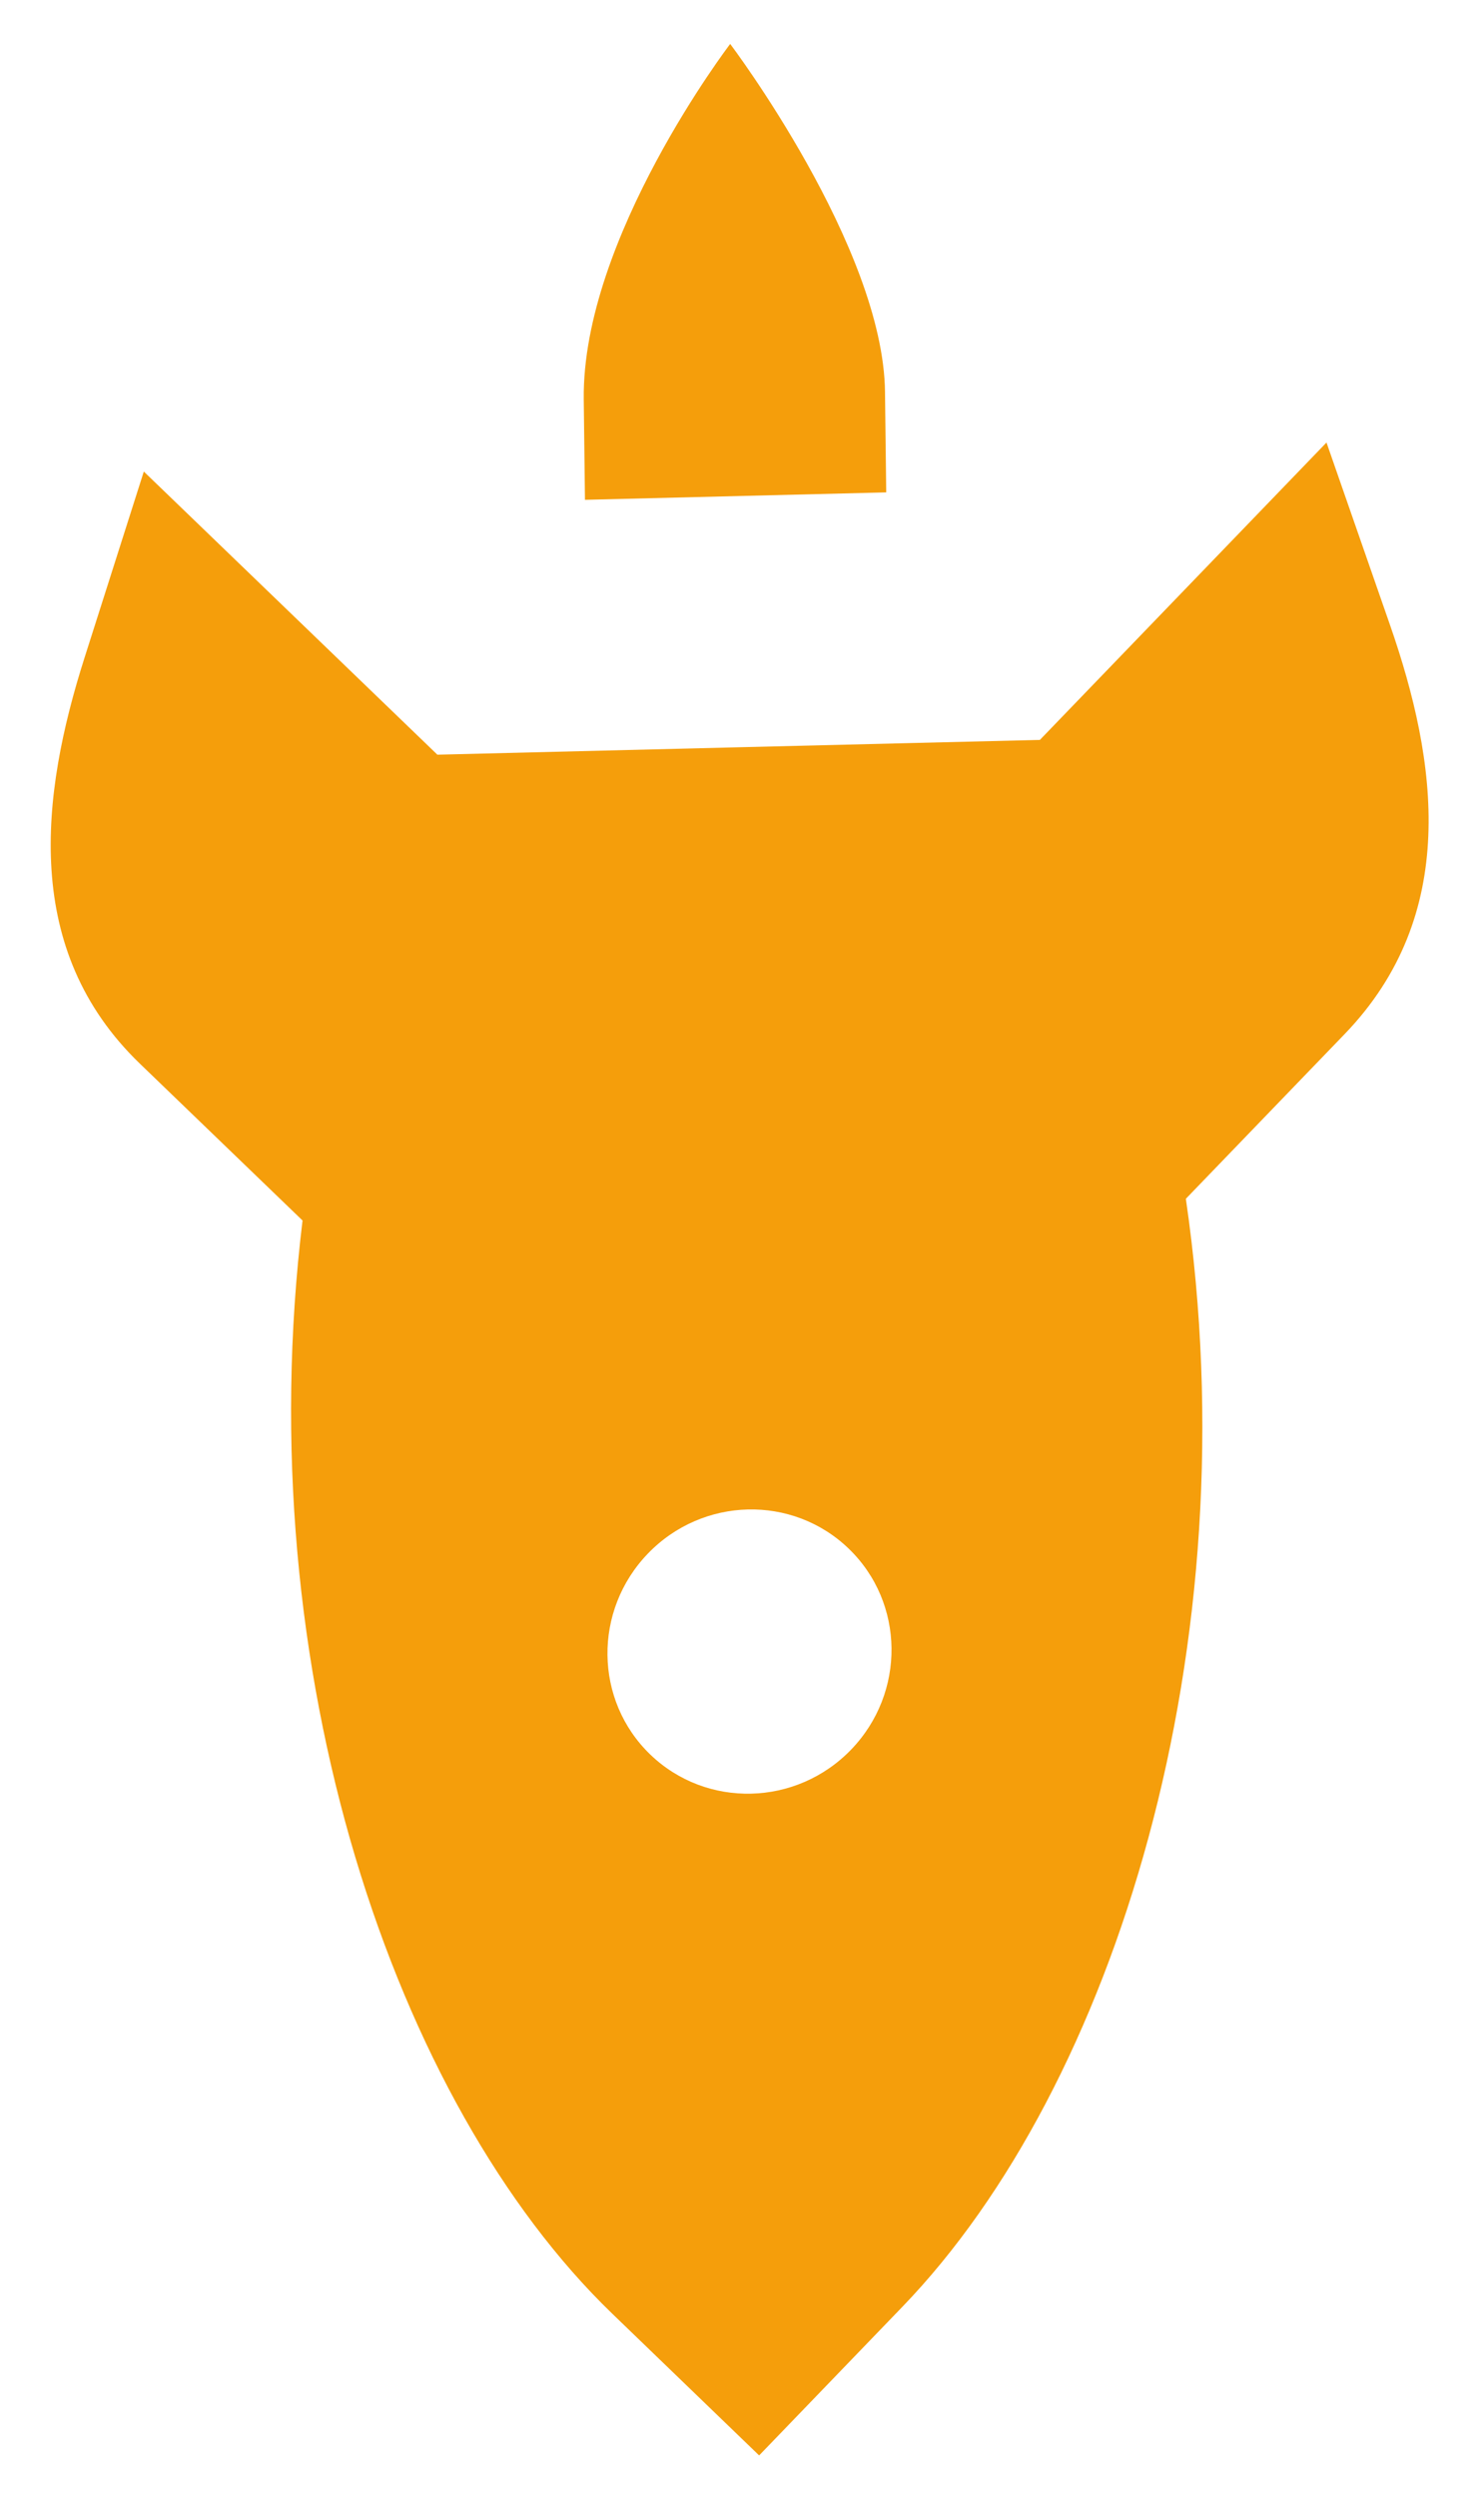 <svg xmlns="http://www.w3.org/2000/svg" width="22" height="37" fill="none" viewBox="0 0 22 37"><path fill="#F59E0B" d="M13.38 34.183C16.534 30.912 18.549 24.386 17.58 17.765L19.936 15.322C21.638 13.556 21.312 11.29 20.608 9.266L19.665 6.558L15.416 10.965L10.95 11.074L6.484 11.184L2.132 6.988L1.255 9.741C0.599 11.798 0.328 14.079 2.072 15.761L4.485 18.087C3.676 24.751 5.847 31.174 9.077 34.288L11.254 36.388L13.38 34.183ZM12.618 25.928C11.806 26.77 10.473 26.803 9.64 26.001C8.808 25.199 8.792 23.866 9.605 23.023C10.417 22.18 11.75 22.148 12.582 22.95C13.414 23.752 13.43 25.085 12.618 25.928ZM13.138 7.297L13.12 5.808C13.095 3.657 10.825 0.651 10.825 0.651C10.825 0.651 8.626 3.529 8.654 5.917L8.672 7.407L13.138 7.297Z"/></svg>